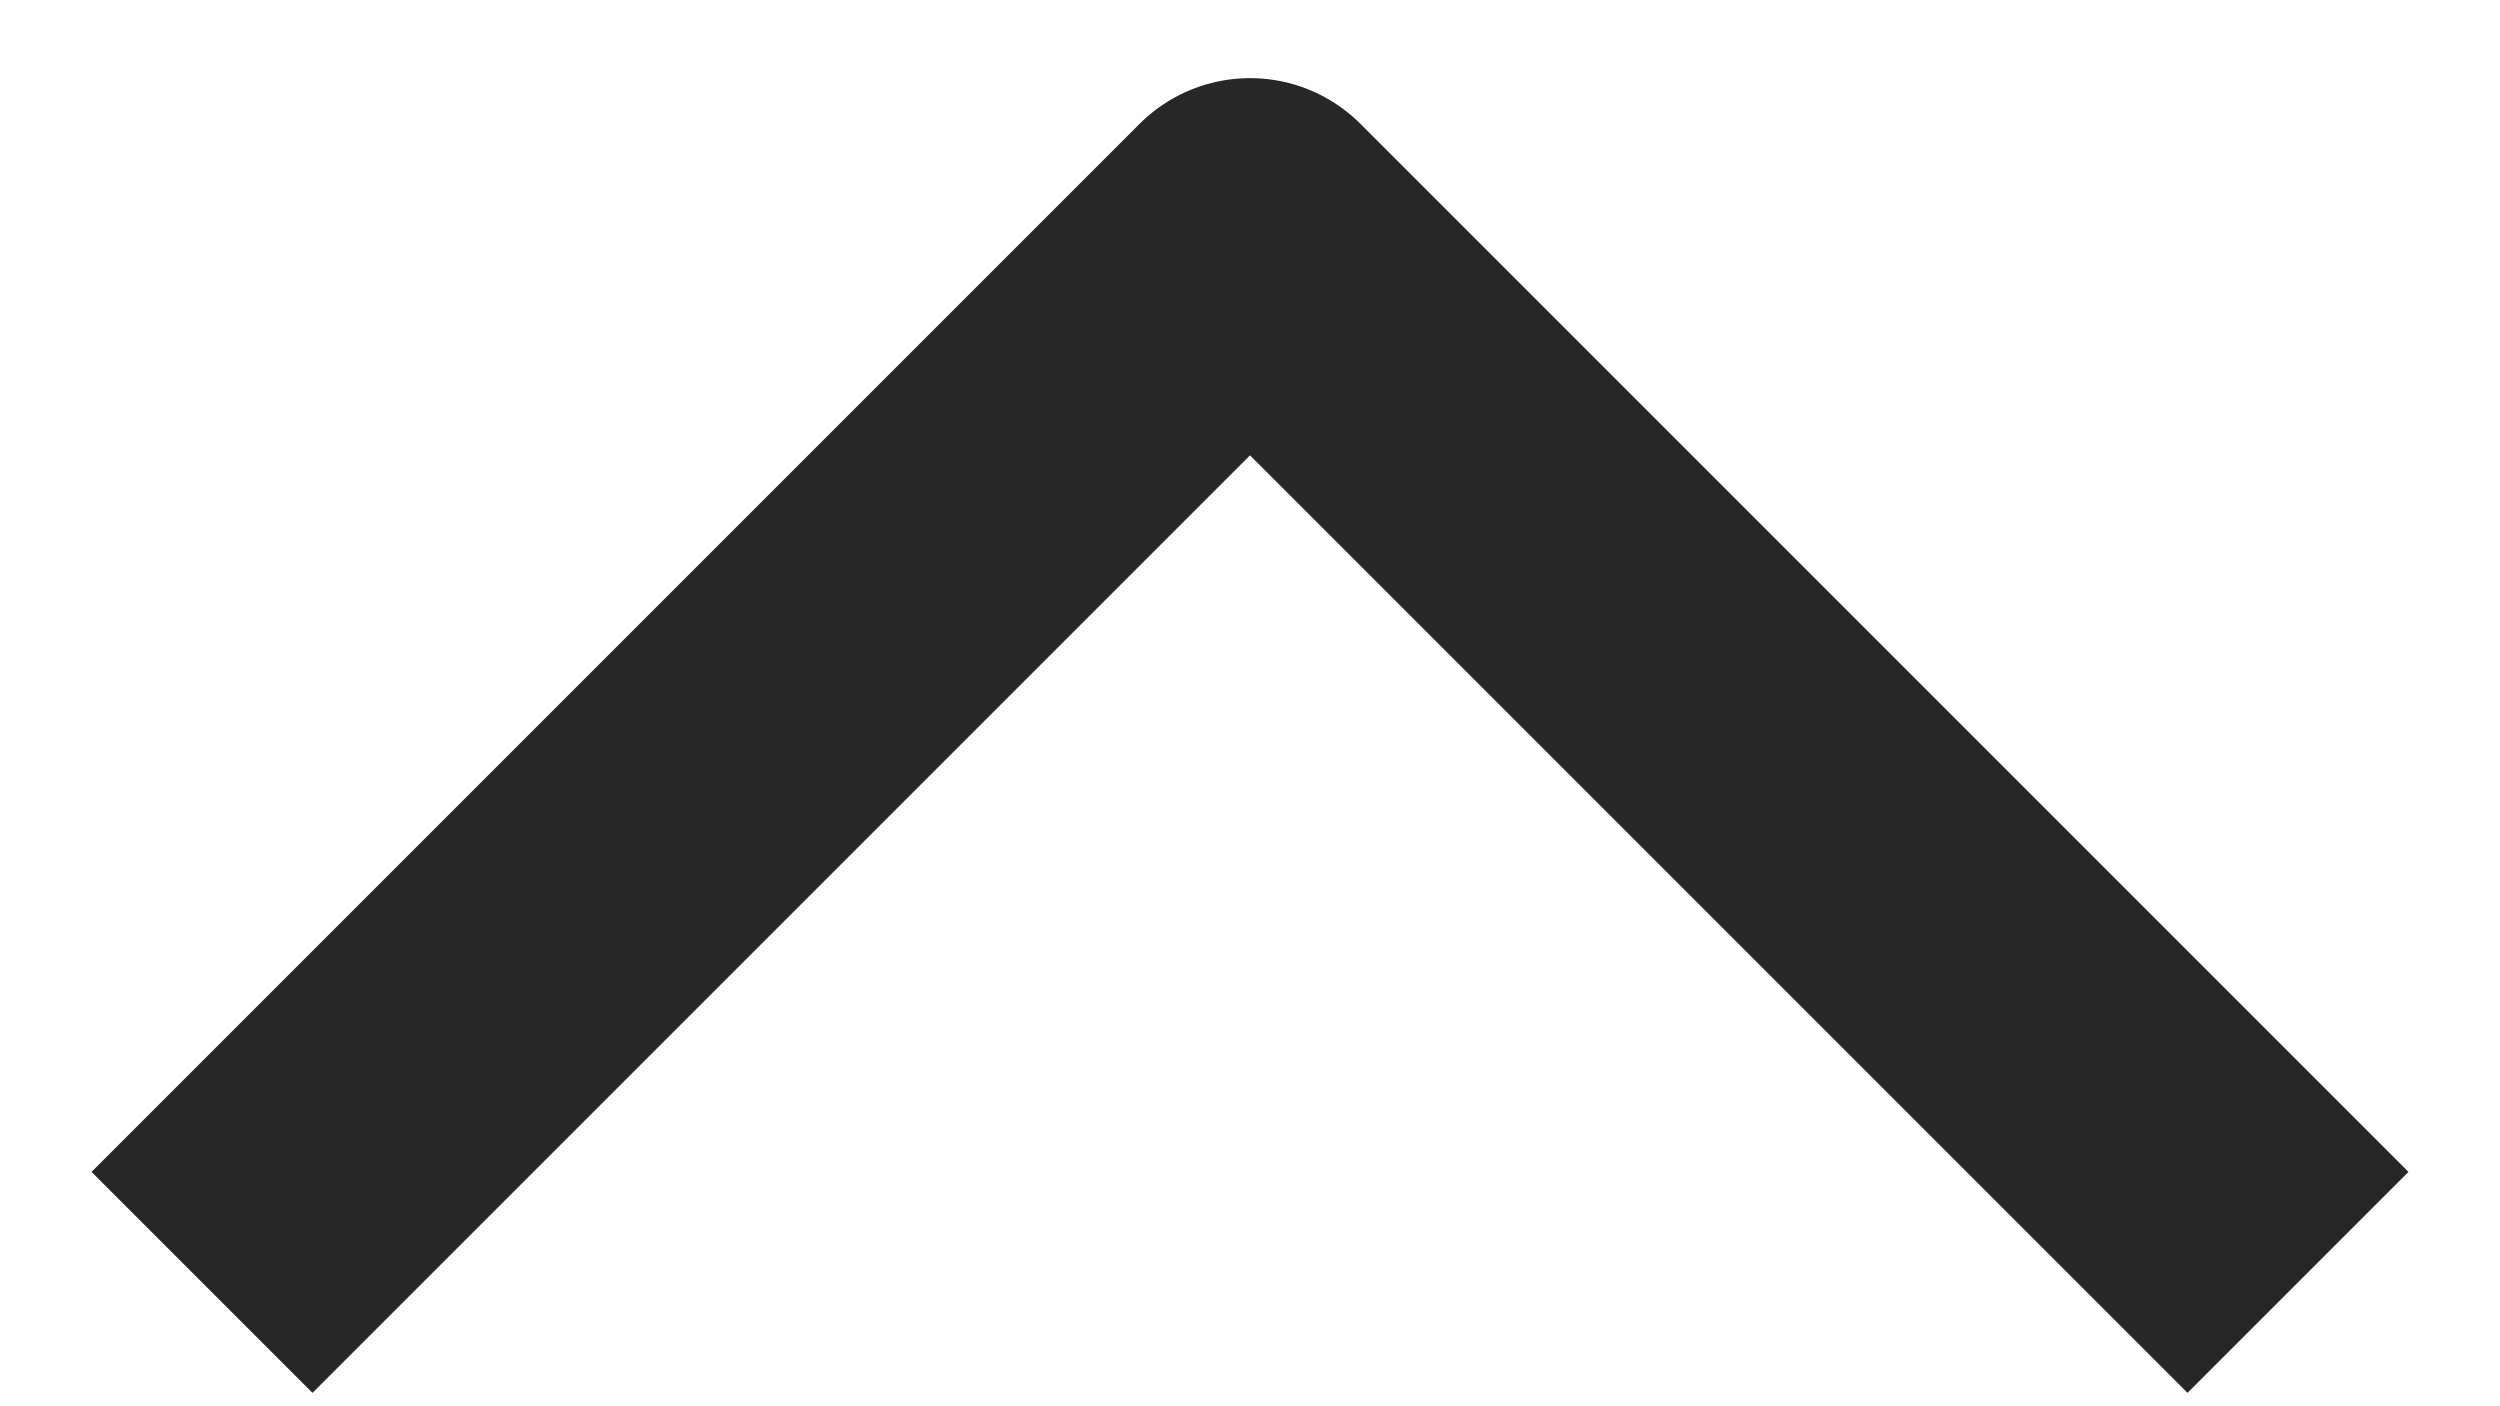 <svg width="16" height="9" viewBox="0 0 16 9" fill="none" xmlns="http://www.w3.org/2000/svg">
<path d="M14 7.5L8 1.5L2 7.5" stroke="#282727" stroke-width="2" stroke-linecap="square" stroke-linejoin="round"/>
</svg>
